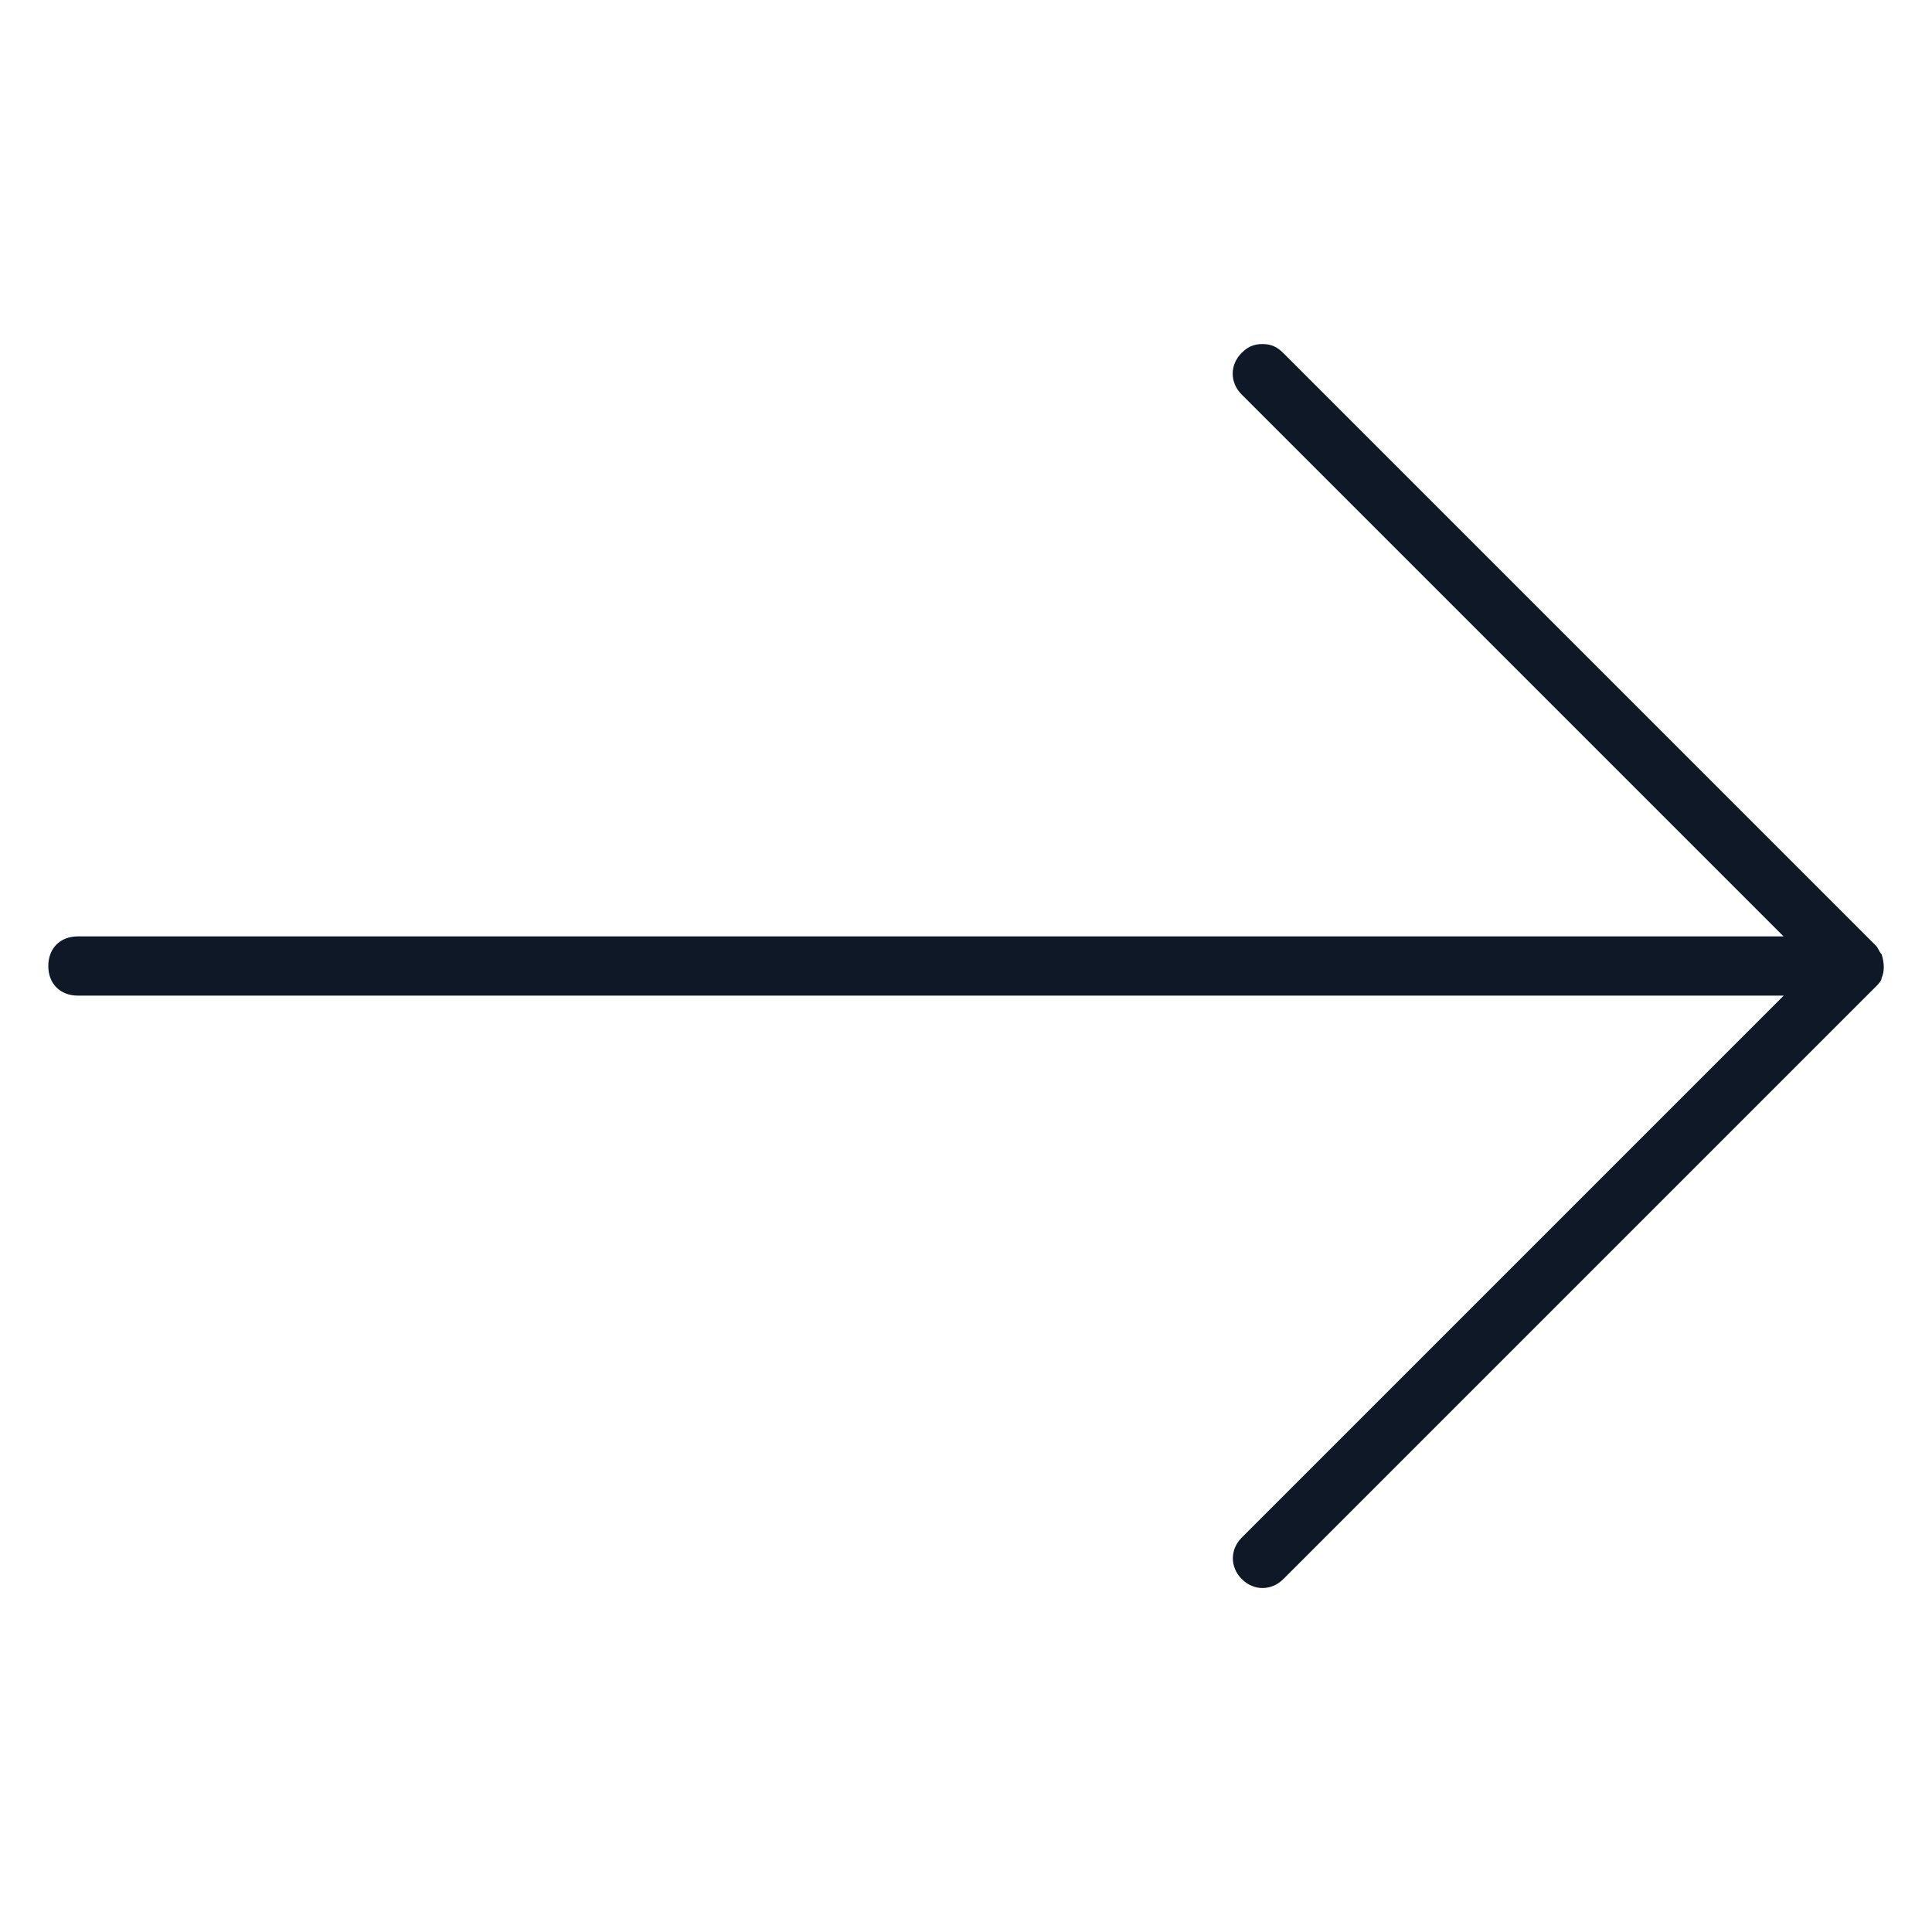 <?xml version="1.0" encoding="utf-8"?>
<!-- Generator: Adobe Illustrator 24.1.3, SVG Export Plug-In . SVG Version: 6.00 Build 0)  -->
<svg version="1.1" id="Layer_1" xmlns="http://www.w3.org/2000/svg" xmlns:xlink="http://www.w3.org/1999/xlink" x="0px" y="0px"
	 viewBox="0 0 1200 1200" style="enable-background:new 0 0 1200 1200;" xml:space="preserve">
<style type="text/css">
	.st0{fill:#0F1827;}
</style>
<path class="st0" d="M48.4,618.4h1059.5L771.3,955c-7.4,7.4-7.4,18.4,0,25.8c7.4,7.4,18.4,7.4,25.8,0l367.9-367.9
	c1.8-1.8,3.7-3.7,3.7-5.5c1.8-3.7,1.8-9.2,0-14.7c-1.8-1.8-1.8-3.7-3.7-5.5L797,219.2c-3.7-3.7-7.4-5.5-12.9-5.5
	c-5.5,0-9.2,1.8-12.9,5.5c-7.4,7.4-7.4,18.4,0,25.8l336.6,336.6H48.4c-11,0-18.4,7.4-18.4,18.4C30,611,37.4,618.4,48.4,618.4
	L48.4,618.4z"/>
</svg>
